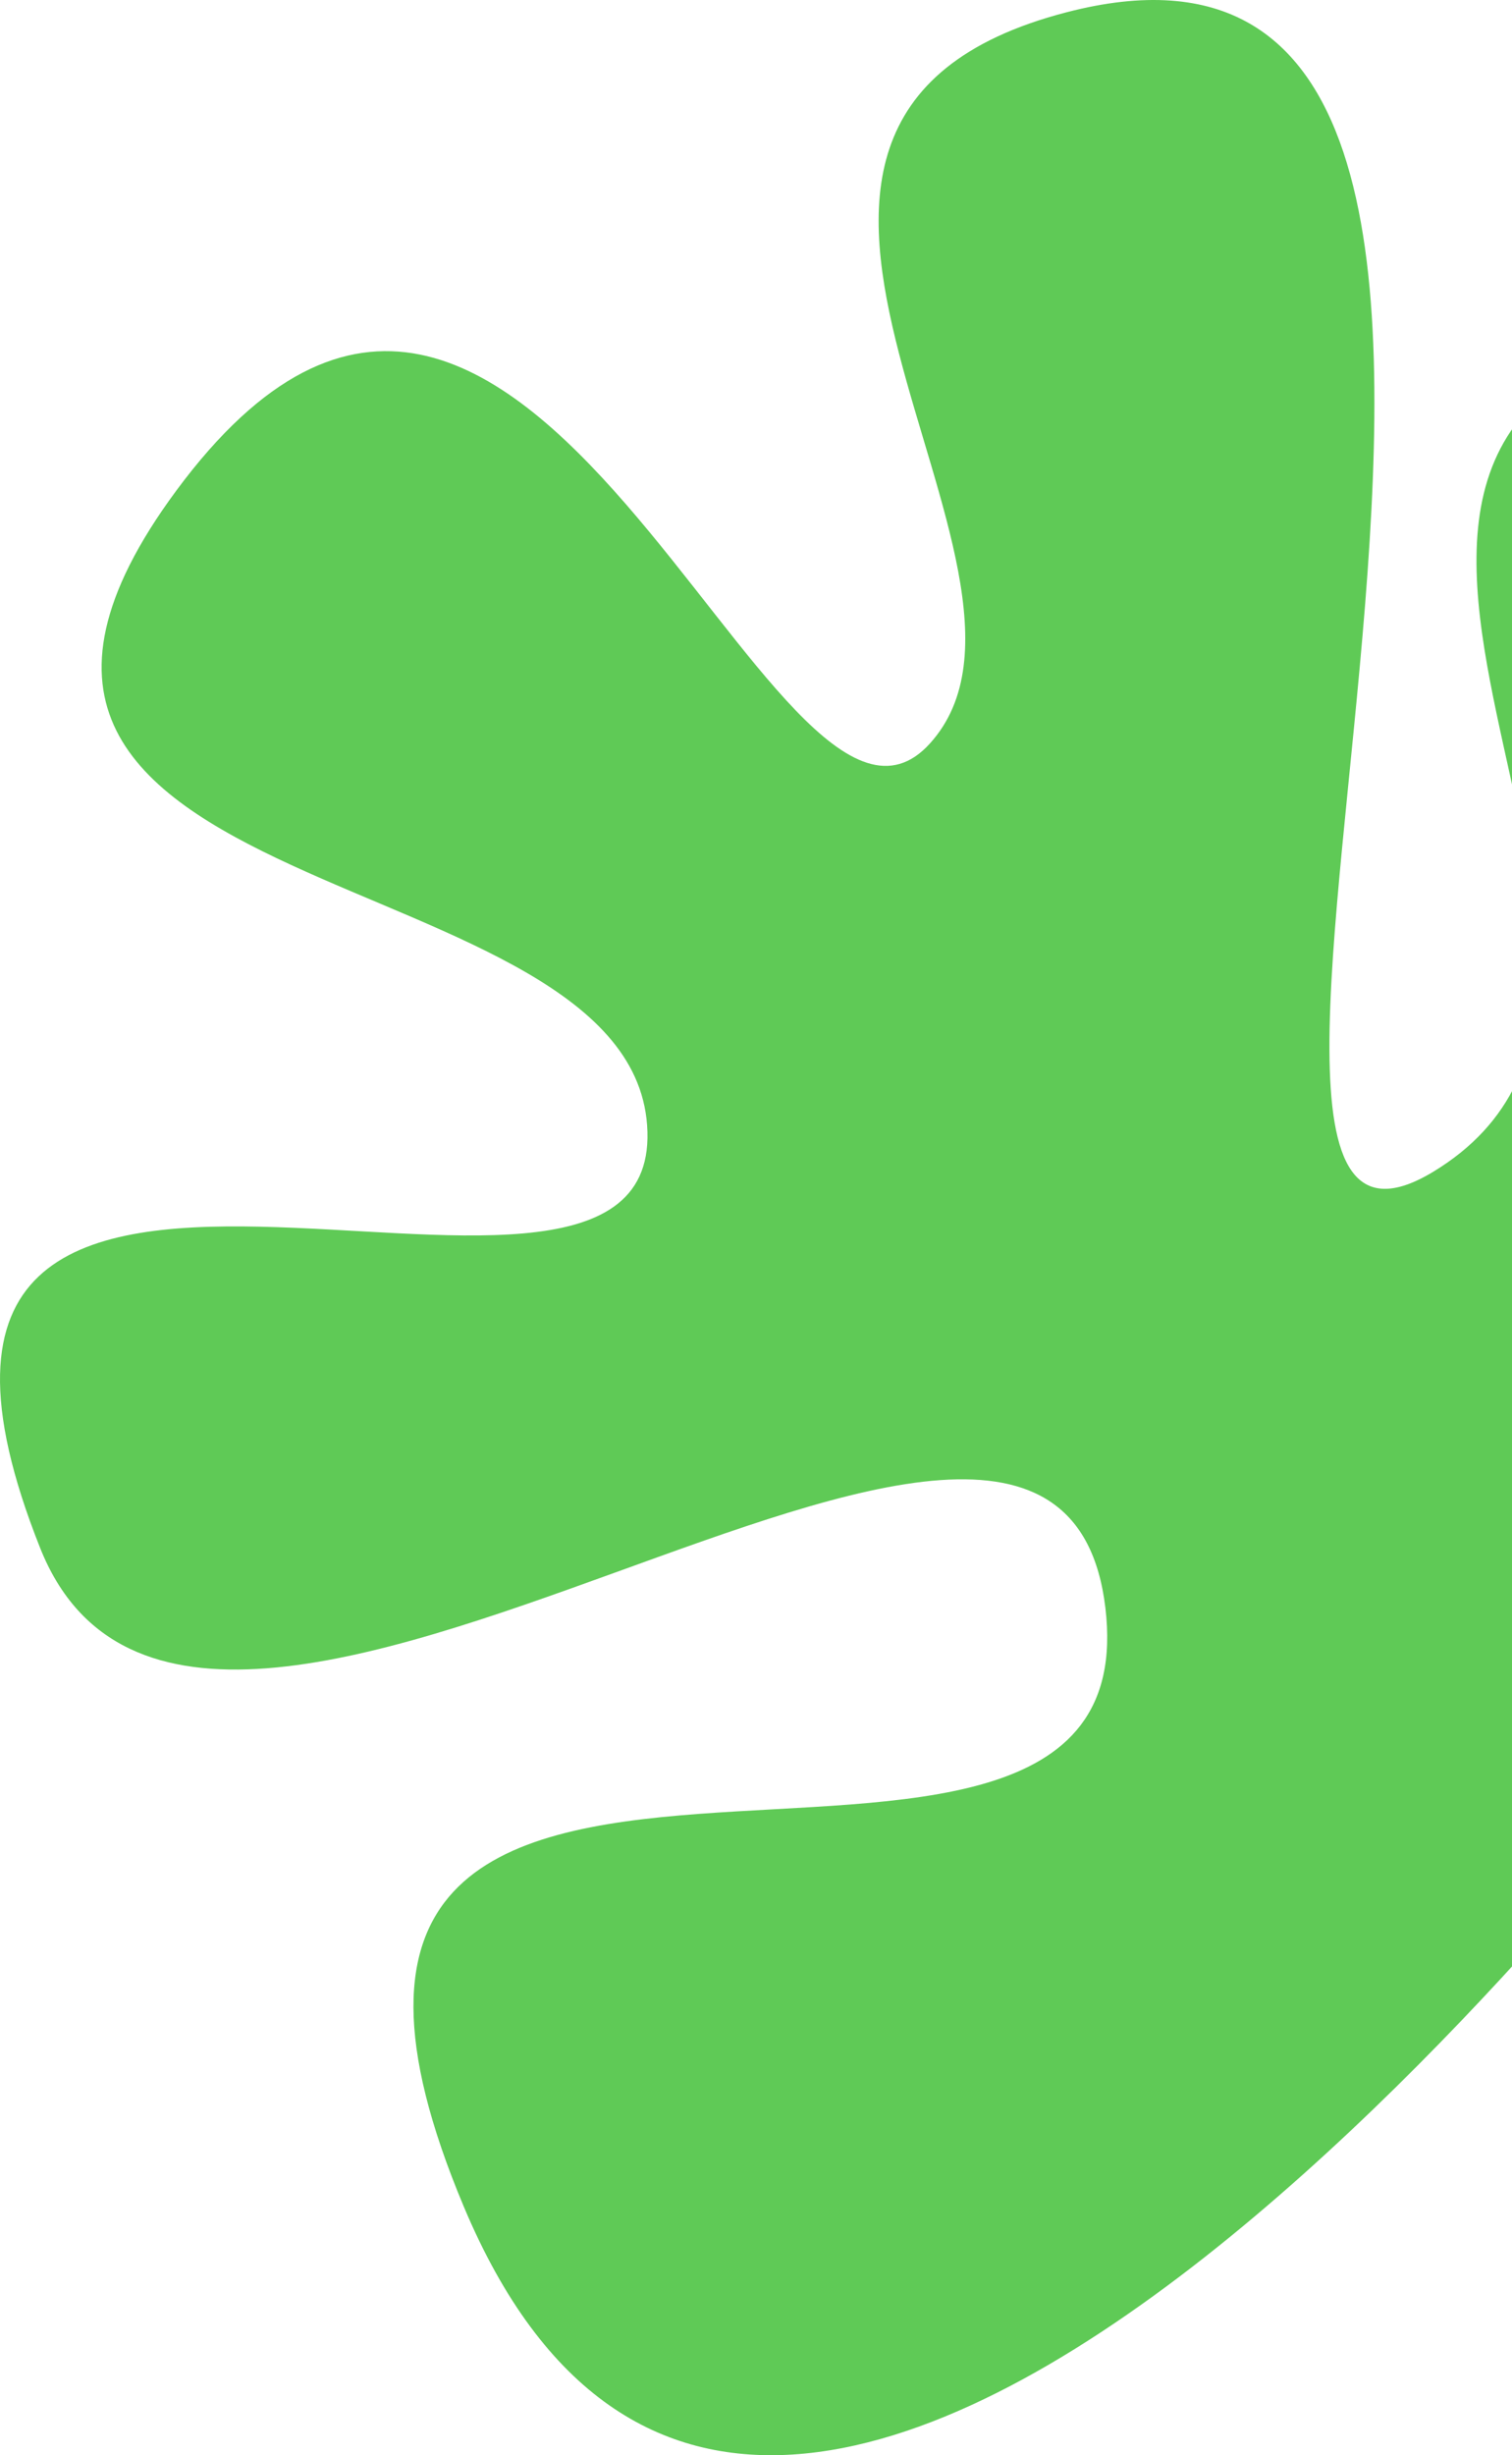 <svg width="204" height="331" viewBox="0 0 204 331" fill="none" xmlns="http://www.w3.org/2000/svg">
<path d="M229.967 234.273C229.967 234.273 105.732 400.11 62.58 297.495C25.006 208.102 155.803 272.588 149.14 216.755C142.448 160.902 26.918 262.788 5.408 208.67C-25.827 130.122 88.494 190.47 87.353 152.57C86.249 114.616 -18.533 123.433 23.762 66.176C71.053 2.207 104.412 123.607 125.481 100.215C146.595 76.812 87.09 16.393 143.893 1.657C228.46 -20.325 150.283 184.138 193.405 157.951C236.528 131.765 160.95 57.336 229.457 44.219C315.225 27.77 304.824 125.853 229.939 234.255L229.967 234.273Z" fill="#5FCA56"/>
</svg>

